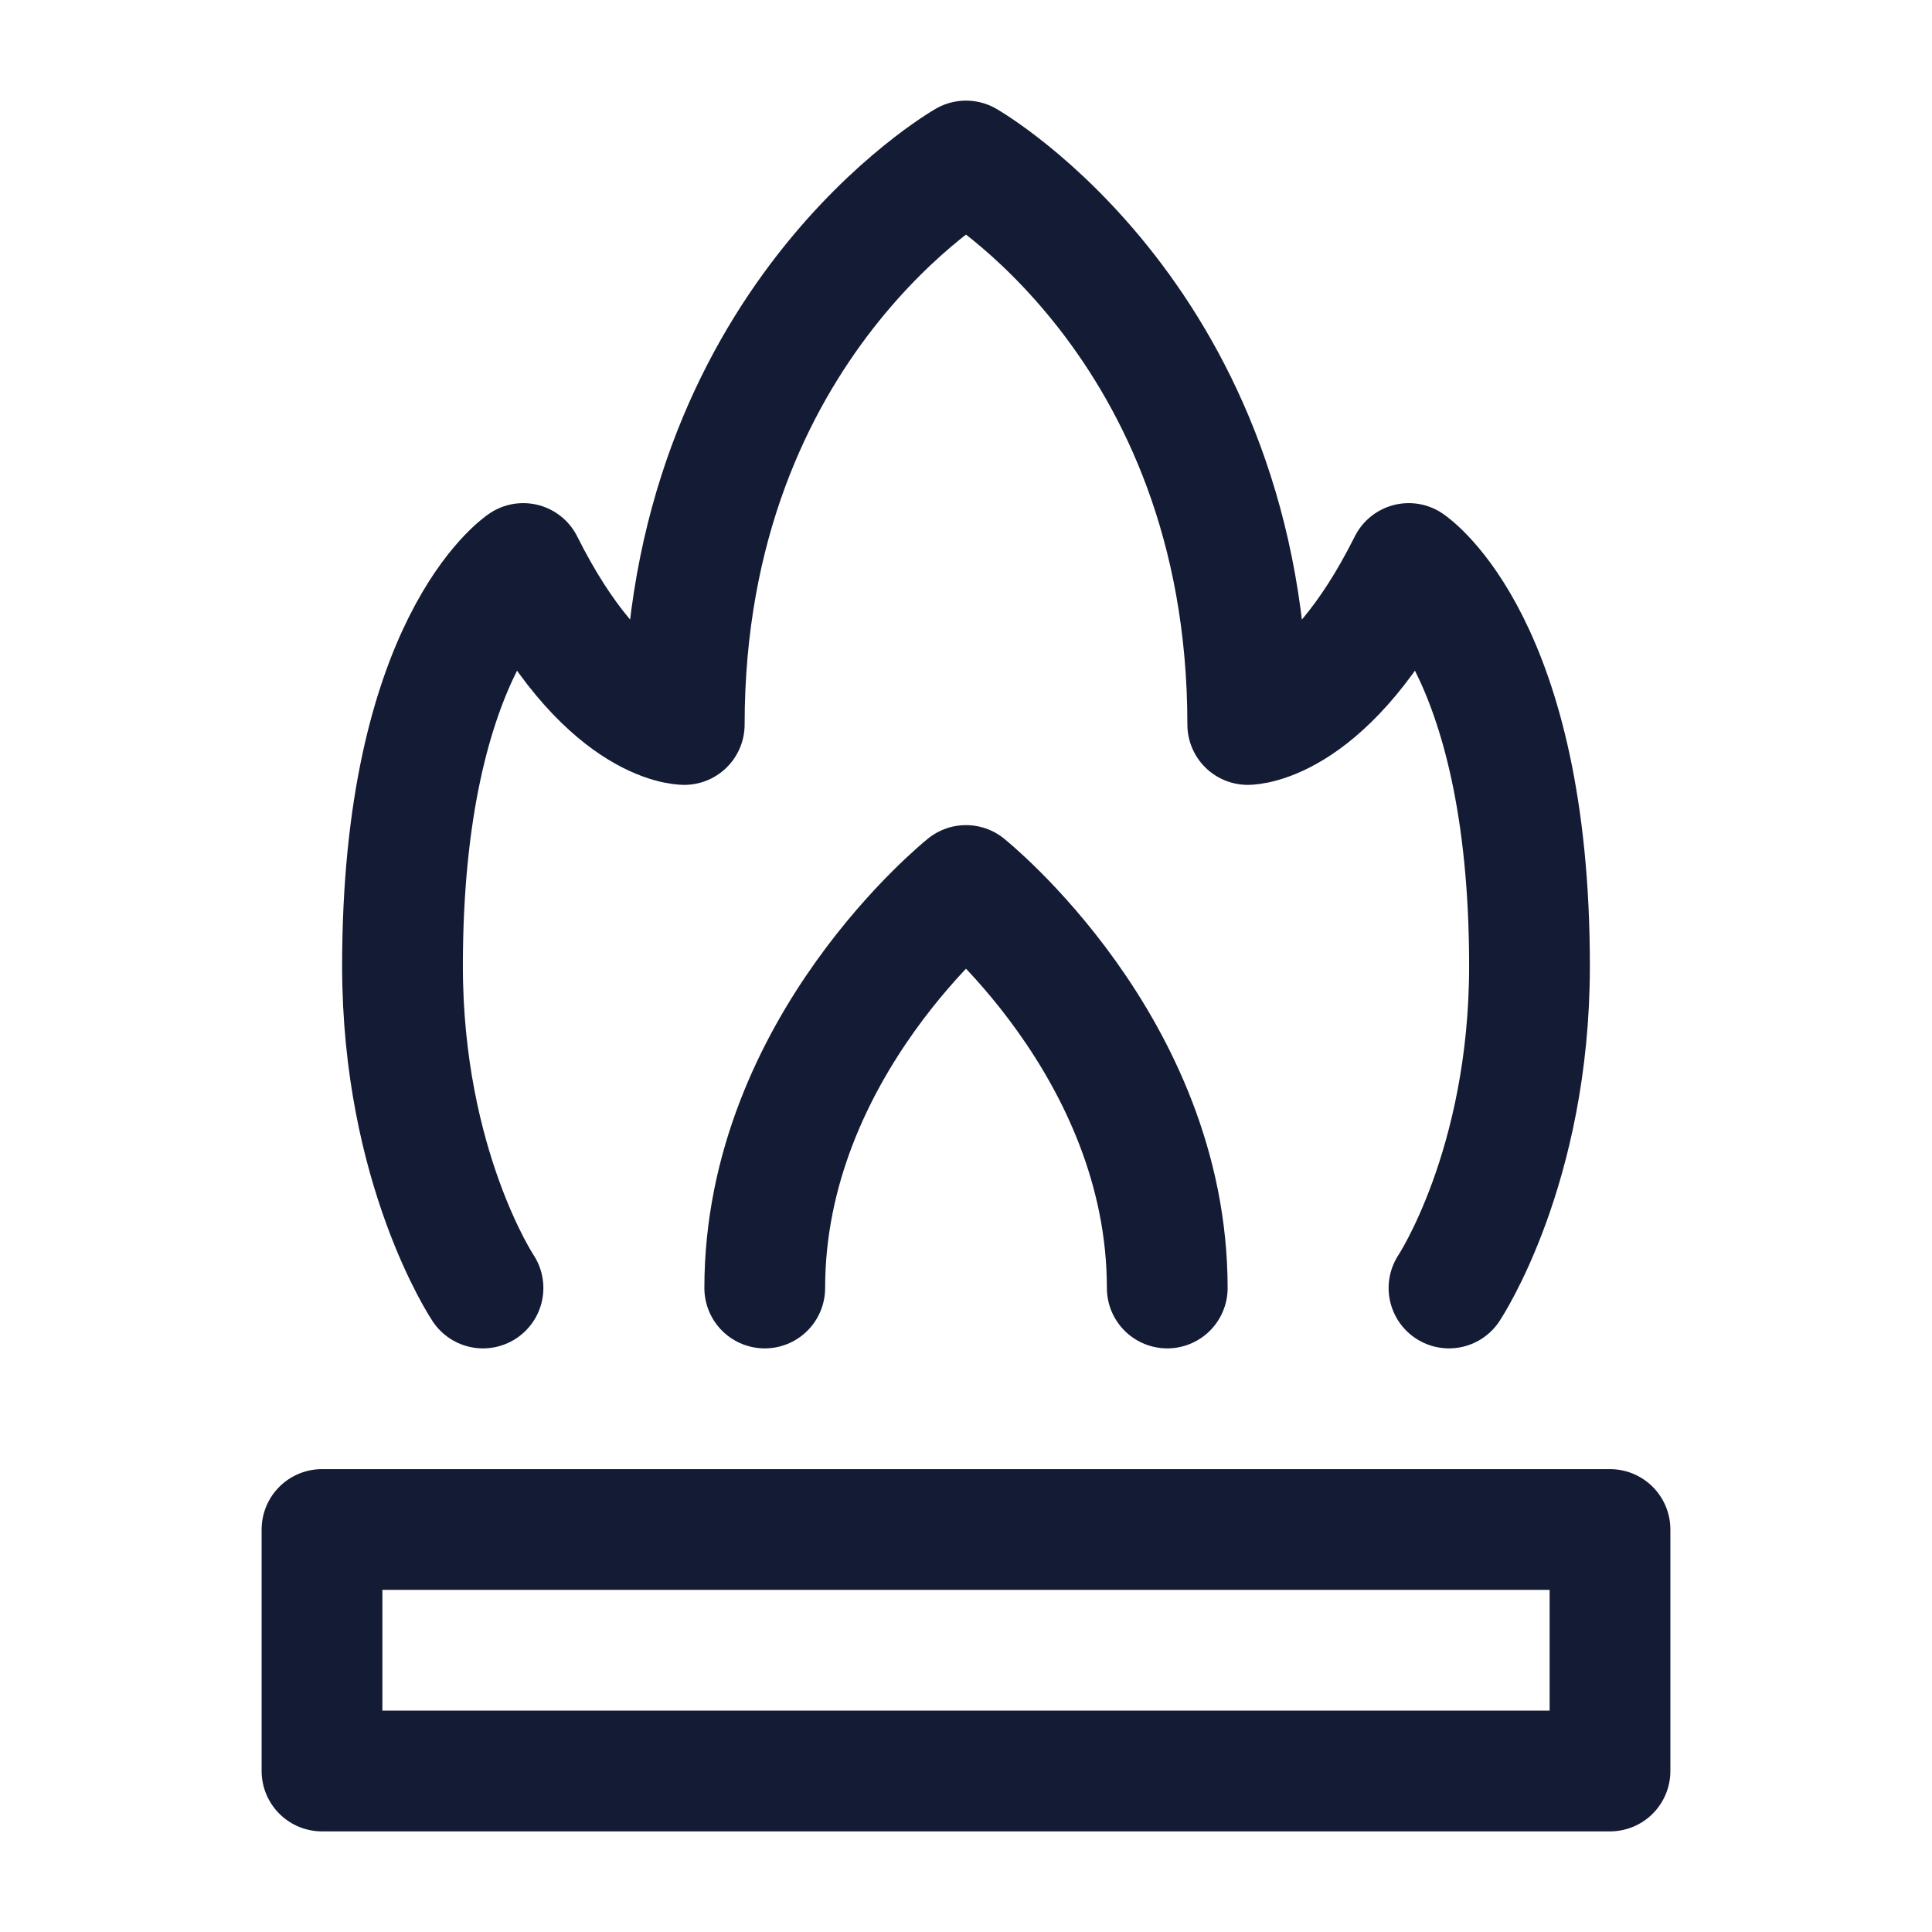 <svg width="24" height="24" viewBox="0 0 24 24" fill="none" xmlns="http://www.w3.org/2000/svg">
<path d="M6 16C6 16 5 14.5 5 12C5 8 6.5 7 6.5 7C7.5 9 8.5 9 8.5 9C8.5 4 12 2 12 2C12 2 15.5 4 15.5 9C15.5 9 16.5 9 17.5 7C17.5 7 19 8 19 12C19 14.5 18 16 18 16" stroke="#141B34" stroke-width="1.5" stroke-linecap="round" stroke-linejoin="round"/>
<path d="M20 19H4V22H20V19Z" stroke="#141B34" stroke-width="1.5" stroke-linejoin="round"/>
<path d="M14.5 16C14.5 13 12 11 12 11C12 11 9.5 13 9.5 16" stroke="#141B34" stroke-width="1.5" stroke-linecap="round" stroke-linejoin="round"/>
</svg>
